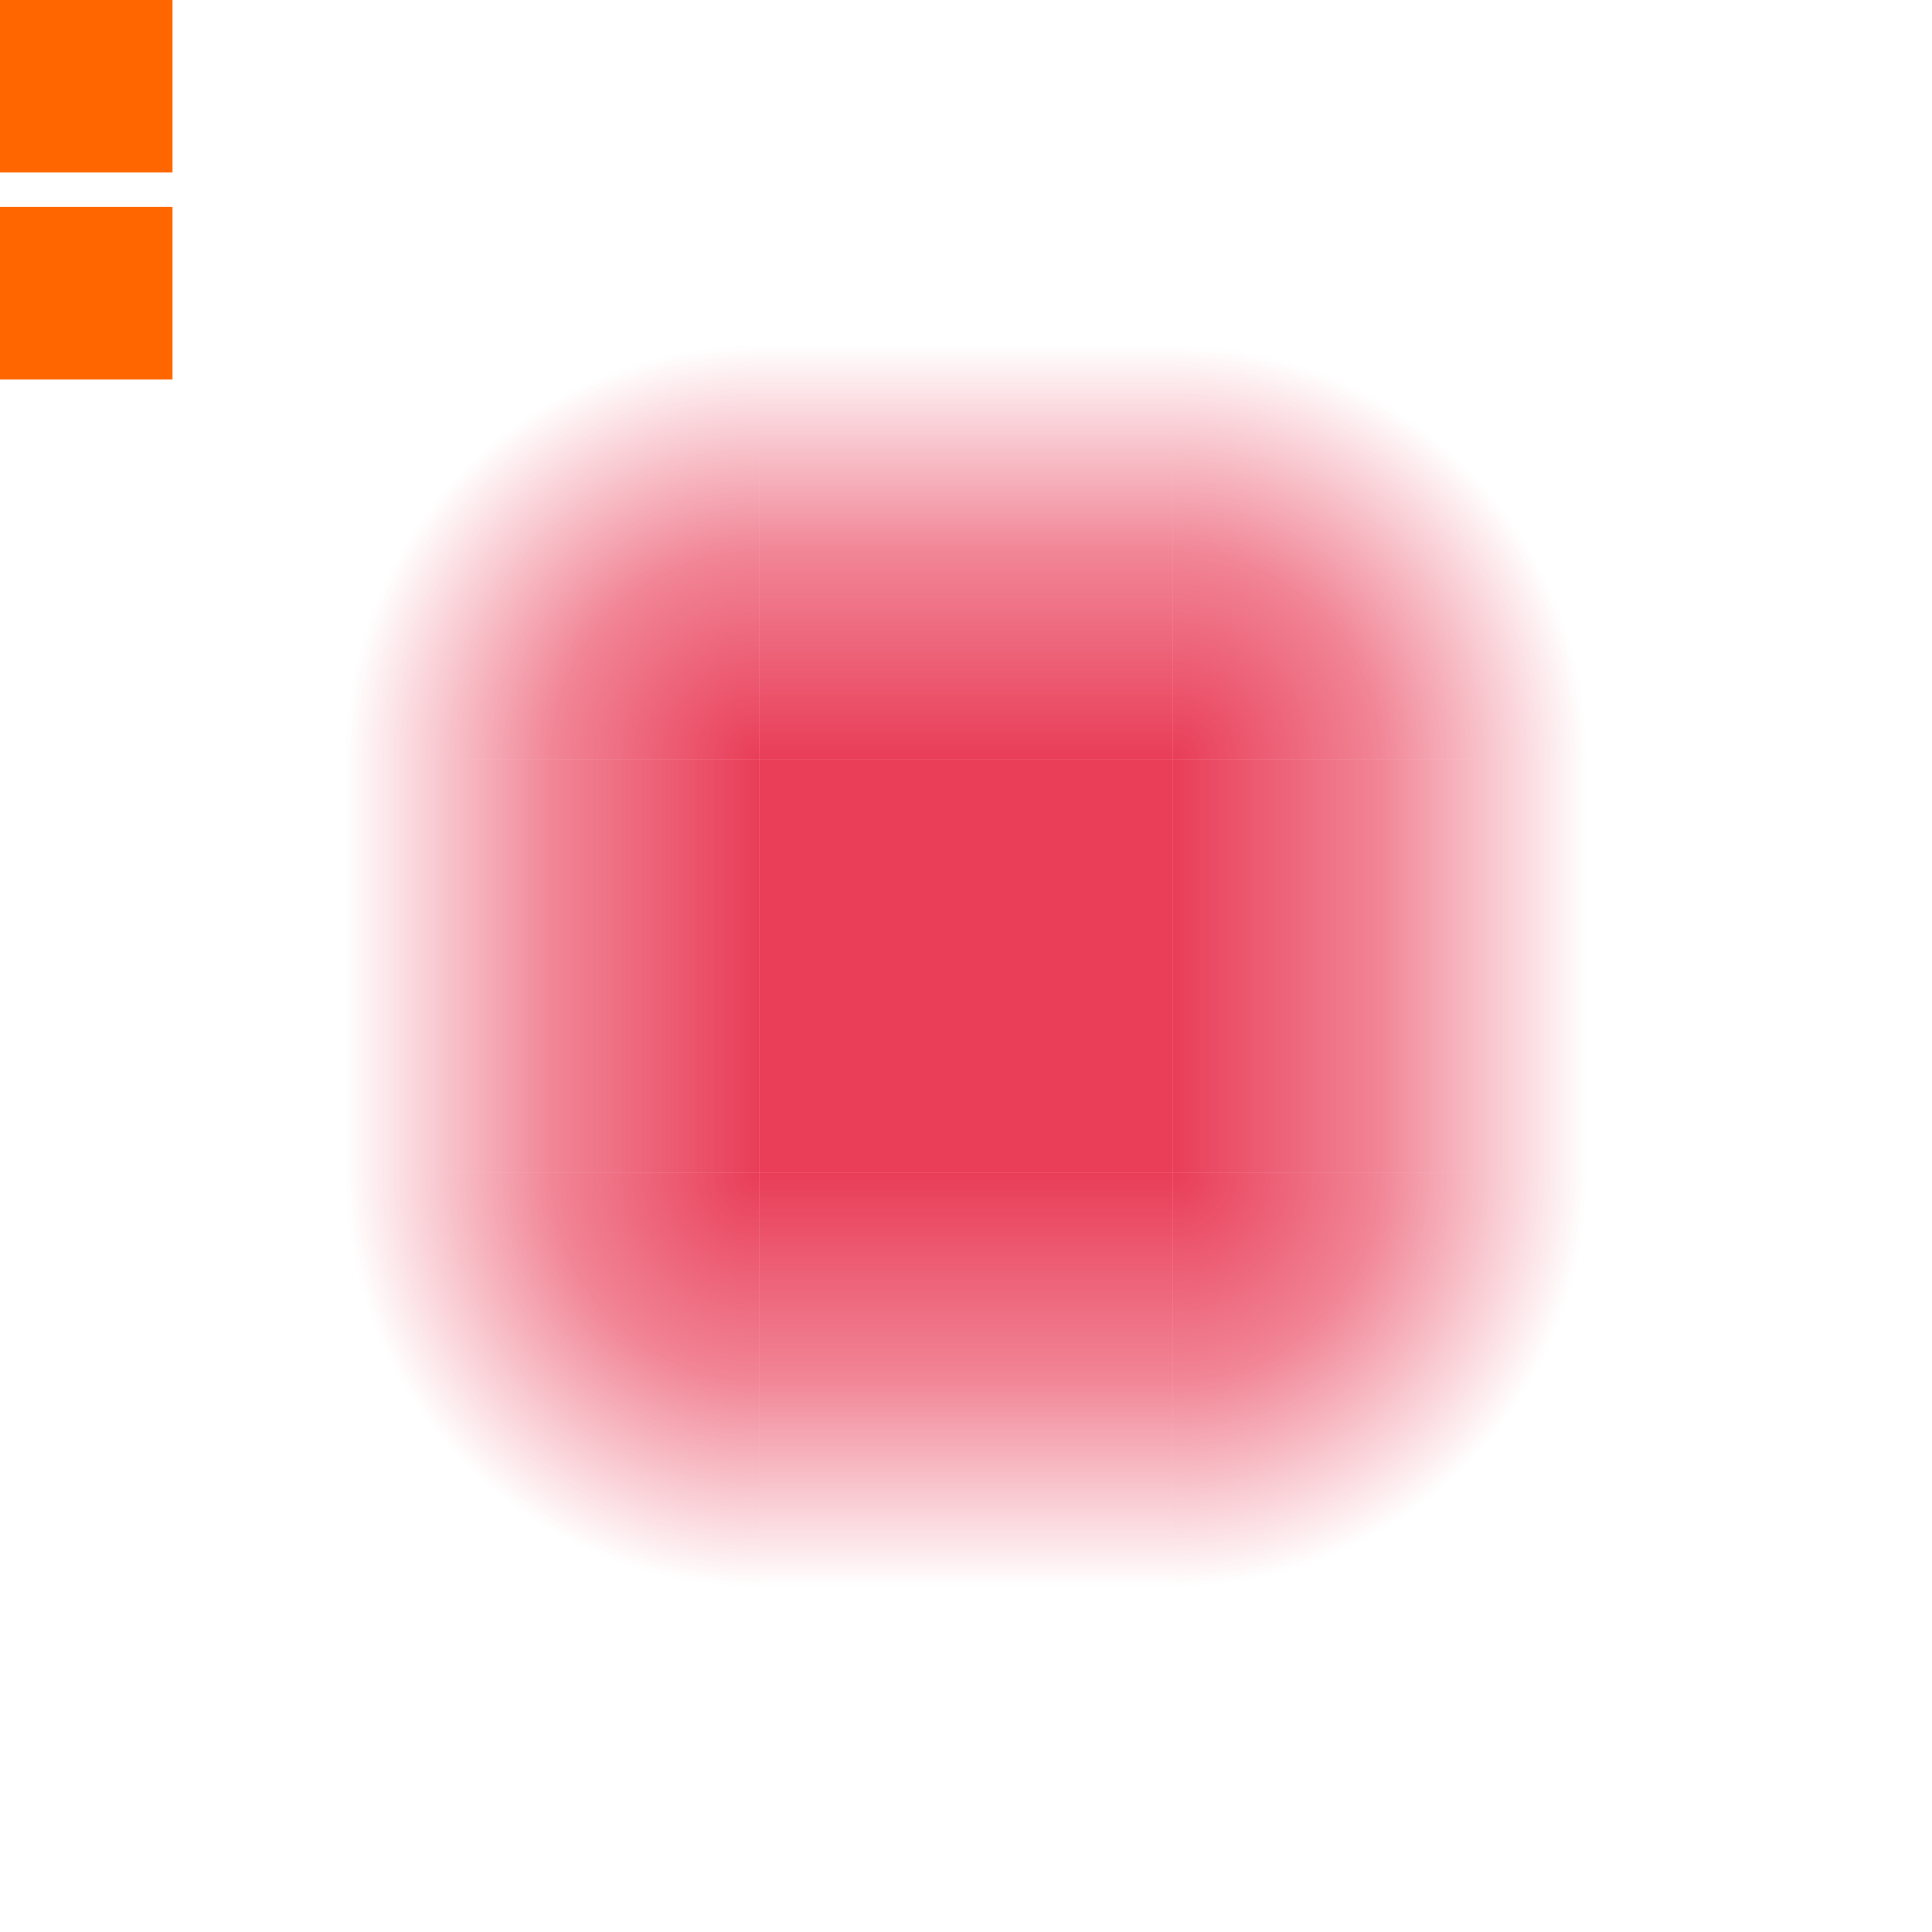 <?xml version="1.0" encoding="UTF-8" standalone="no"?>
<svg
   width="56"
   height="56"
   version="1.1"
   viewBox="0 0 56 56"
   id="svg15"
   sodipodi:docname="glowbar.svg"
   inkscape:version="1.4 (e7c3feb100, 2024-10-09)"
   xmlns:inkscape="http://www.inkscape.org/namespaces/inkscape"
   xmlns:sodipodi="http://sodipodi.sourceforge.net/DTD/sodipodi-0.dtd"
   xmlns:xlink="http://www.w3.org/1999/xlink"
   xmlns="http://www.w3.org/2000/svg"
   xmlns:svg="http://www.w3.org/2000/svg">
  <sodipodi:namedview
     id="namedview15"
     pagecolor="#ffffff"
     bordercolor="#000000"
     borderopacity="0.25"
     inkscape:showpageshadow="2"
     inkscape:pageopacity="0.0"
     inkscape:pagecheckerboard="0"
     inkscape:deskcolor="#d1d1d1"
     inkscape:zoom="9.7678571"
     inkscape:cx="28"
     inkscape:cy="28"
     inkscape:window-width="1366"
     inkscape:window-height="746"
     inkscape:window-x="0"
     inkscape:window-y="0"
     inkscape:window-maximized="1"
     inkscape:current-layer="topright" />
  <defs
     id="defs3">
    <linearGradient
       id="linearGradient39">
      <stop
         class="ColorScheme-Highlight"
         stop-color="#4285f4"
         offset="0"
         id="stop37"
         style="stop-color:#e93d58;stop-opacity:1;" />
      <stop
         class="ColorScheme-Highlight"
         stop-color="#4285f4"
         stop-opacity=".627"
         offset="0.5"
         id="stop38"
         style="stop-color:#e93d58;stop-opacity:0.627;" />
      <stop
         class="ColorScheme-Highlight"
         stop-color="#4285f4"
         stop-opacity="0"
         offset="1"
         id="stop39"
         style="stop-color:#e93d58;stop-opacity:0;" />
    </linearGradient>
    <linearGradient
       id="linearGradient36">
      <stop
         class="ColorScheme-Highlight"
         stop-color="#4285f4"
         offset="0"
         id="stop34"
         style="stop-color:#e93d58;stop-opacity:1;" />
      <stop
         class="ColorScheme-Highlight"
         stop-color="#4285f4"
         stop-opacity=".627"
         offset="0.5"
         id="stop35"
         style="stop-color:#e93d58;stop-opacity:0.627;" />
      <stop
         class="ColorScheme-Highlight"
         stop-color="#4285f4"
         stop-opacity="0"
         offset="1"
         id="stop36"
         style="stop-color:#e93d58;stop-opacity:0;" />
    </linearGradient>
    <linearGradient
       id="linearGradient33">
      <stop
         class="ColorScheme-Highlight"
         stop-color="#4285f4"
         offset="0"
         id="stop31"
         style="stop-color:#e93d58;stop-opacity:1;" />
      <stop
         class="ColorScheme-Highlight"
         stop-color="#4285f4"
         stop-opacity=".627"
         offset="0.5"
         id="stop32"
         style="stop-color:#e93d58;stop-opacity:0.627;" />
      <stop
         class="ColorScheme-Highlight"
         stop-color="#4285f4"
         stop-opacity="0"
         offset="1"
         id="stop33"
         style="stop-color:#e93d58;stop-opacity:0;" />
    </linearGradient>
    <linearGradient
       id="linearGradient30">
      <stop
         class="ColorScheme-Highlight"
         stop-color="#4285f4"
         offset="0"
         id="stop28"
         style="stop-color:#e93d58;stop-opacity:1;" />
      <stop
         class="ColorScheme-Highlight"
         stop-color="#4285f4"
         stop-opacity=".627"
         offset="0.5"
         id="stop29"
         style="stop-color:#e93d58;stop-opacity:0.627;" />
      <stop
         class="ColorScheme-Highlight"
         stop-color="#4285f4"
         stop-opacity="0"
         offset="1"
         id="stop30"
         style="stop-color:#e93d58;stop-opacity:0;" />
    </linearGradient>
    <linearGradient
       id="linearGradient27">
      <stop
         class="ColorScheme-Highlight"
         stop-color="#4285f4"
         offset="0"
         id="stop25"
         style="stop-color:#e93d58;stop-opacity:1;" />
      <stop
         class="ColorScheme-Highlight"
         stop-color="#4285f4"
         stop-opacity=".627"
         offset="0.5"
         id="stop26"
         style="stop-color:#e93d58;stop-opacity:0.627;" />
      <stop
         class="ColorScheme-Highlight"
         stop-color="#4285f4"
         stop-opacity="0"
         offset="1"
         id="stop27"
         style="stop-color:#e93d58;stop-opacity:0;" />
    </linearGradient>
    <linearGradient
       id="linearGradient24">
      <stop
         class="ColorScheme-Highlight"
         stop-color="#4285f4"
         offset="0"
         id="stop22"
         style="stop-color:#e93d58;stop-opacity:1;" />
      <stop
         class="ColorScheme-Highlight"
         stop-color="#4285f4"
         stop-opacity=".627"
         offset="0.5"
         id="stop23"
         style="stop-color:#e93d58;stop-opacity:0.627;" />
      <stop
         class="ColorScheme-Highlight"
         stop-color="#4285f4"
         stop-opacity="0"
         offset="1"
         id="stop24"
         style="stop-color:#e93d58;stop-opacity:0;" />
    </linearGradient>
    <linearGradient
       id="linearGradient21">
      <stop
         class="ColorScheme-Highlight"
         stop-color="#4285f4"
         offset="0"
         id="stop19"
         style="stop-color:#e93d58;stop-opacity:1;" />
      <stop
         class="ColorScheme-Highlight"
         stop-color="#4285f4"
         stop-opacity=".627"
         offset="0.5"
         id="stop20"
         style="stop-color:#e93d58;stop-opacity:0.63;" />
      <stop
         class="ColorScheme-Highlight"
         stop-color="#4285f4"
         stop-opacity="0"
         offset="1"
         id="stop21"
         style="stop-color:#e93d58;stop-opacity:0;" />
    </linearGradient>
    <linearGradient
       id="a">
      <stop
         class="ColorScheme-Highlight"
         stop-color="#4285f4"
         offset="0"
         id="stop1"
         style="stop-color:#e93d58;stop-opacity:1;" />
      <stop
         class="ColorScheme-Highlight"
         stop-color="#4285f4"
         stop-opacity=".627"
         offset="0.5"
         id="stop2"
         style="stop-color:#e93d58;stop-opacity:0.627;" />
      <stop
         class="ColorScheme-Highlight"
         stop-color="#4285f4"
         stop-opacity="0"
         offset="1"
         id="stop3"
         style="stop-color:#e93d58;stop-opacity:0;" />
    </linearGradient>
    <linearGradient
       id="i"
       x1="28"
       x2="28"
       y1="926.36"
       y2="914.36"
       gradientTransform="translate(0,-2.8217e-5)"
       gradientUnits="userSpaceOnUse"
       xlink:href="#linearGradient24" />
    <linearGradient
       id="h"
       x1="28"
       x2="28"
       y1="926.36"
       y2="914.36"
       gradientTransform="translate(904.36,-960.36)"
       gradientUnits="userSpaceOnUse"
       xlink:href="#linearGradient21" />
    <linearGradient
       id="f"
       x1="28"
       x2="28"
       y1="926.36"
       y2="914.36"
       gradientTransform="translate(0 -1864.7)"
       gradientUnits="userSpaceOnUse"
       xlink:href="#linearGradient30" />
    <linearGradient
       id="g"
       x1="28"
       x2="28"
       y1="926.36"
       y2="914.36"
       gradientTransform="translate(-960.36,-904.36)"
       gradientUnits="userSpaceOnUse"
       xlink:href="#linearGradient39" />
    <radialGradient
       id="e"
       cx="22"
       cy="22"
       r="6"
       gradientTransform="matrix(-7.6817e-8,-2,2,-7.6817e-8,-22,970.36)"
       gradientUnits="userSpaceOnUse"
       xlink:href="#a" />
    <radialGradient
       id="d"
       cx="22"
       cy="22"
       r="6"
       gradientTransform="matrix(7.6817e-8,-2,-2,-7.6817e-8,78,970.36)"
       gradientUnits="userSpaceOnUse"
       xlink:href="#linearGradient27" />
    <radialGradient
       id="b"
       cx="22"
       cy="22"
       r="6"
       gradientTransform="matrix(7.6817e-8,2,-2,7.6817e-8,78,894.36)"
       gradientUnits="userSpaceOnUse"
       xlink:href="#linearGradient33" />
    <radialGradient
       id="c"
       cx="22"
       cy="22"
       r="6"
       gradientTransform="matrix(-7.6817e-8,2,2,7.6817e-8,-22,894.36)"
       gradientUnits="userSpaceOnUse"
       xlink:href="#linearGradient36" />
  </defs>
  <rect
     id="hint-glow-radius"
     y="2.6172e-6"
     width="5"
     height="5"
     fill="#f60" />
  <rect
     id="hint-tile-center"
     y="6"
     width="5"
     height="5"
     fill="#f60" />
  <g
     id="top"
     transform="translate(0 -904.36)">
    <rect
       x="22"
       y="914.36"
       width="12"
       height="12"
       rx="0"
       ry="0"
       fill="url(#i)"
       fill-rule="evenodd"
       id="rect3" />
    <rect
       x="22"
       y="914.36"
       width="12"
       height="12"
       fill="none"
       id="rect4" />
  </g>
  <g
     id="left"
     transform="translate(0 -904.36)">
    <rect
       x="10"
       y="926.36"
       width="12"
       height="12"
       fill="none"
       id="rect5" />
    <rect
       transform="rotate(-90)"
       x="-938.36"
       y="10"
       width="12"
       height="12"
       rx="0"
       ry="0"
       fill="url(#g)"
       fill-rule="evenodd"
       id="rect6" />
  </g>
  <g
     id="right"
     transform="translate(0 -904.36)">
    <rect
       transform="rotate(90)"
       x="926.36"
       y="-46"
       width="12"
       height="12"
       rx="0"
       ry="0"
       fill="url(#h)"
       fill-rule="evenodd"
       id="rect7" />
  </g>
  <g
     id="center"
     transform="translate(0 -904.36)">
    <rect
       x="22"
       y="926.36"
       width="12"
       height="12"
       fill="none"
       id="rect8" />
    <rect
       x="22"
       y="926.36"
       width="12"
       height="12"
       fill="#4285f4"
       fill-rule="evenodd"
       id="rect9"
       style="fill:#e93d58;fill-opacity:1" />
  </g>
  <g
     id="bottom"
     transform="translate(0 -904.36)">
    <rect
       x="22"
       y="938.36"
       width="12"
       height="12"
       fill="none"
       id="rect10" />
    <rect
       transform="scale(1,-1)"
       x="22"
       y="-950.36"
       width="12"
       height="12"
       rx="0"
       ry="0"
       fill="url(#f)"
       fill-rule="evenodd"
       id="rect11" />
  </g>
  <g
     id="bottomright"
     transform="translate(0 -904.36)">
    <rect
       x="34"
       y="938.36"
       width="12"
       height="12"
       fill="none"
       id="rect12" />
    <path
       d="m 34,950.36 c 6.627,0 12,-5.373 12,-12 H 34 Z"
       fill="url(#b)"
       fill-rule="evenodd"
       id="path12"
       sodipodi:nodetypes="cccc" />
  </g>
  <g
     id="topright"
     transform="translate(0 -904.36)">
    <rect
       x="34"
       y="914.36"
       width="12"
       height="12"
       fill="none"
       id="rect13" />
    <path
       d="m34 914.36a12 12 0 0 1 12 12h-12z"
       fill="url(#d)"
       fill-rule="evenodd"
       id="path13" />
  </g>
  <g
     id="bottomleft"
     transform="translate(0 -904.36)">
    <rect
       x="10"
       y="938.36"
       width="12"
       height="12"
       fill="none"
       id="rect14" />
    <path
       d="m22 950.36a12 12 0 0 1-12-12h12z"
       fill="url(#c)"
       fill-rule="evenodd"
       id="path14" />
  </g>
  <g
     id="topleft"
     transform="translate(0 -904.36)">
    <rect
       x="10"
       y="914.36"
       width="12"
       height="12"
       fill="none"
       id="rect15" />
    <path
       d="m22 914.36a12 12 0 0 0-12 12h12z"
       fill="url(#e)"
       fill-rule="evenodd"
       id="path15" />
  </g>
</svg>
